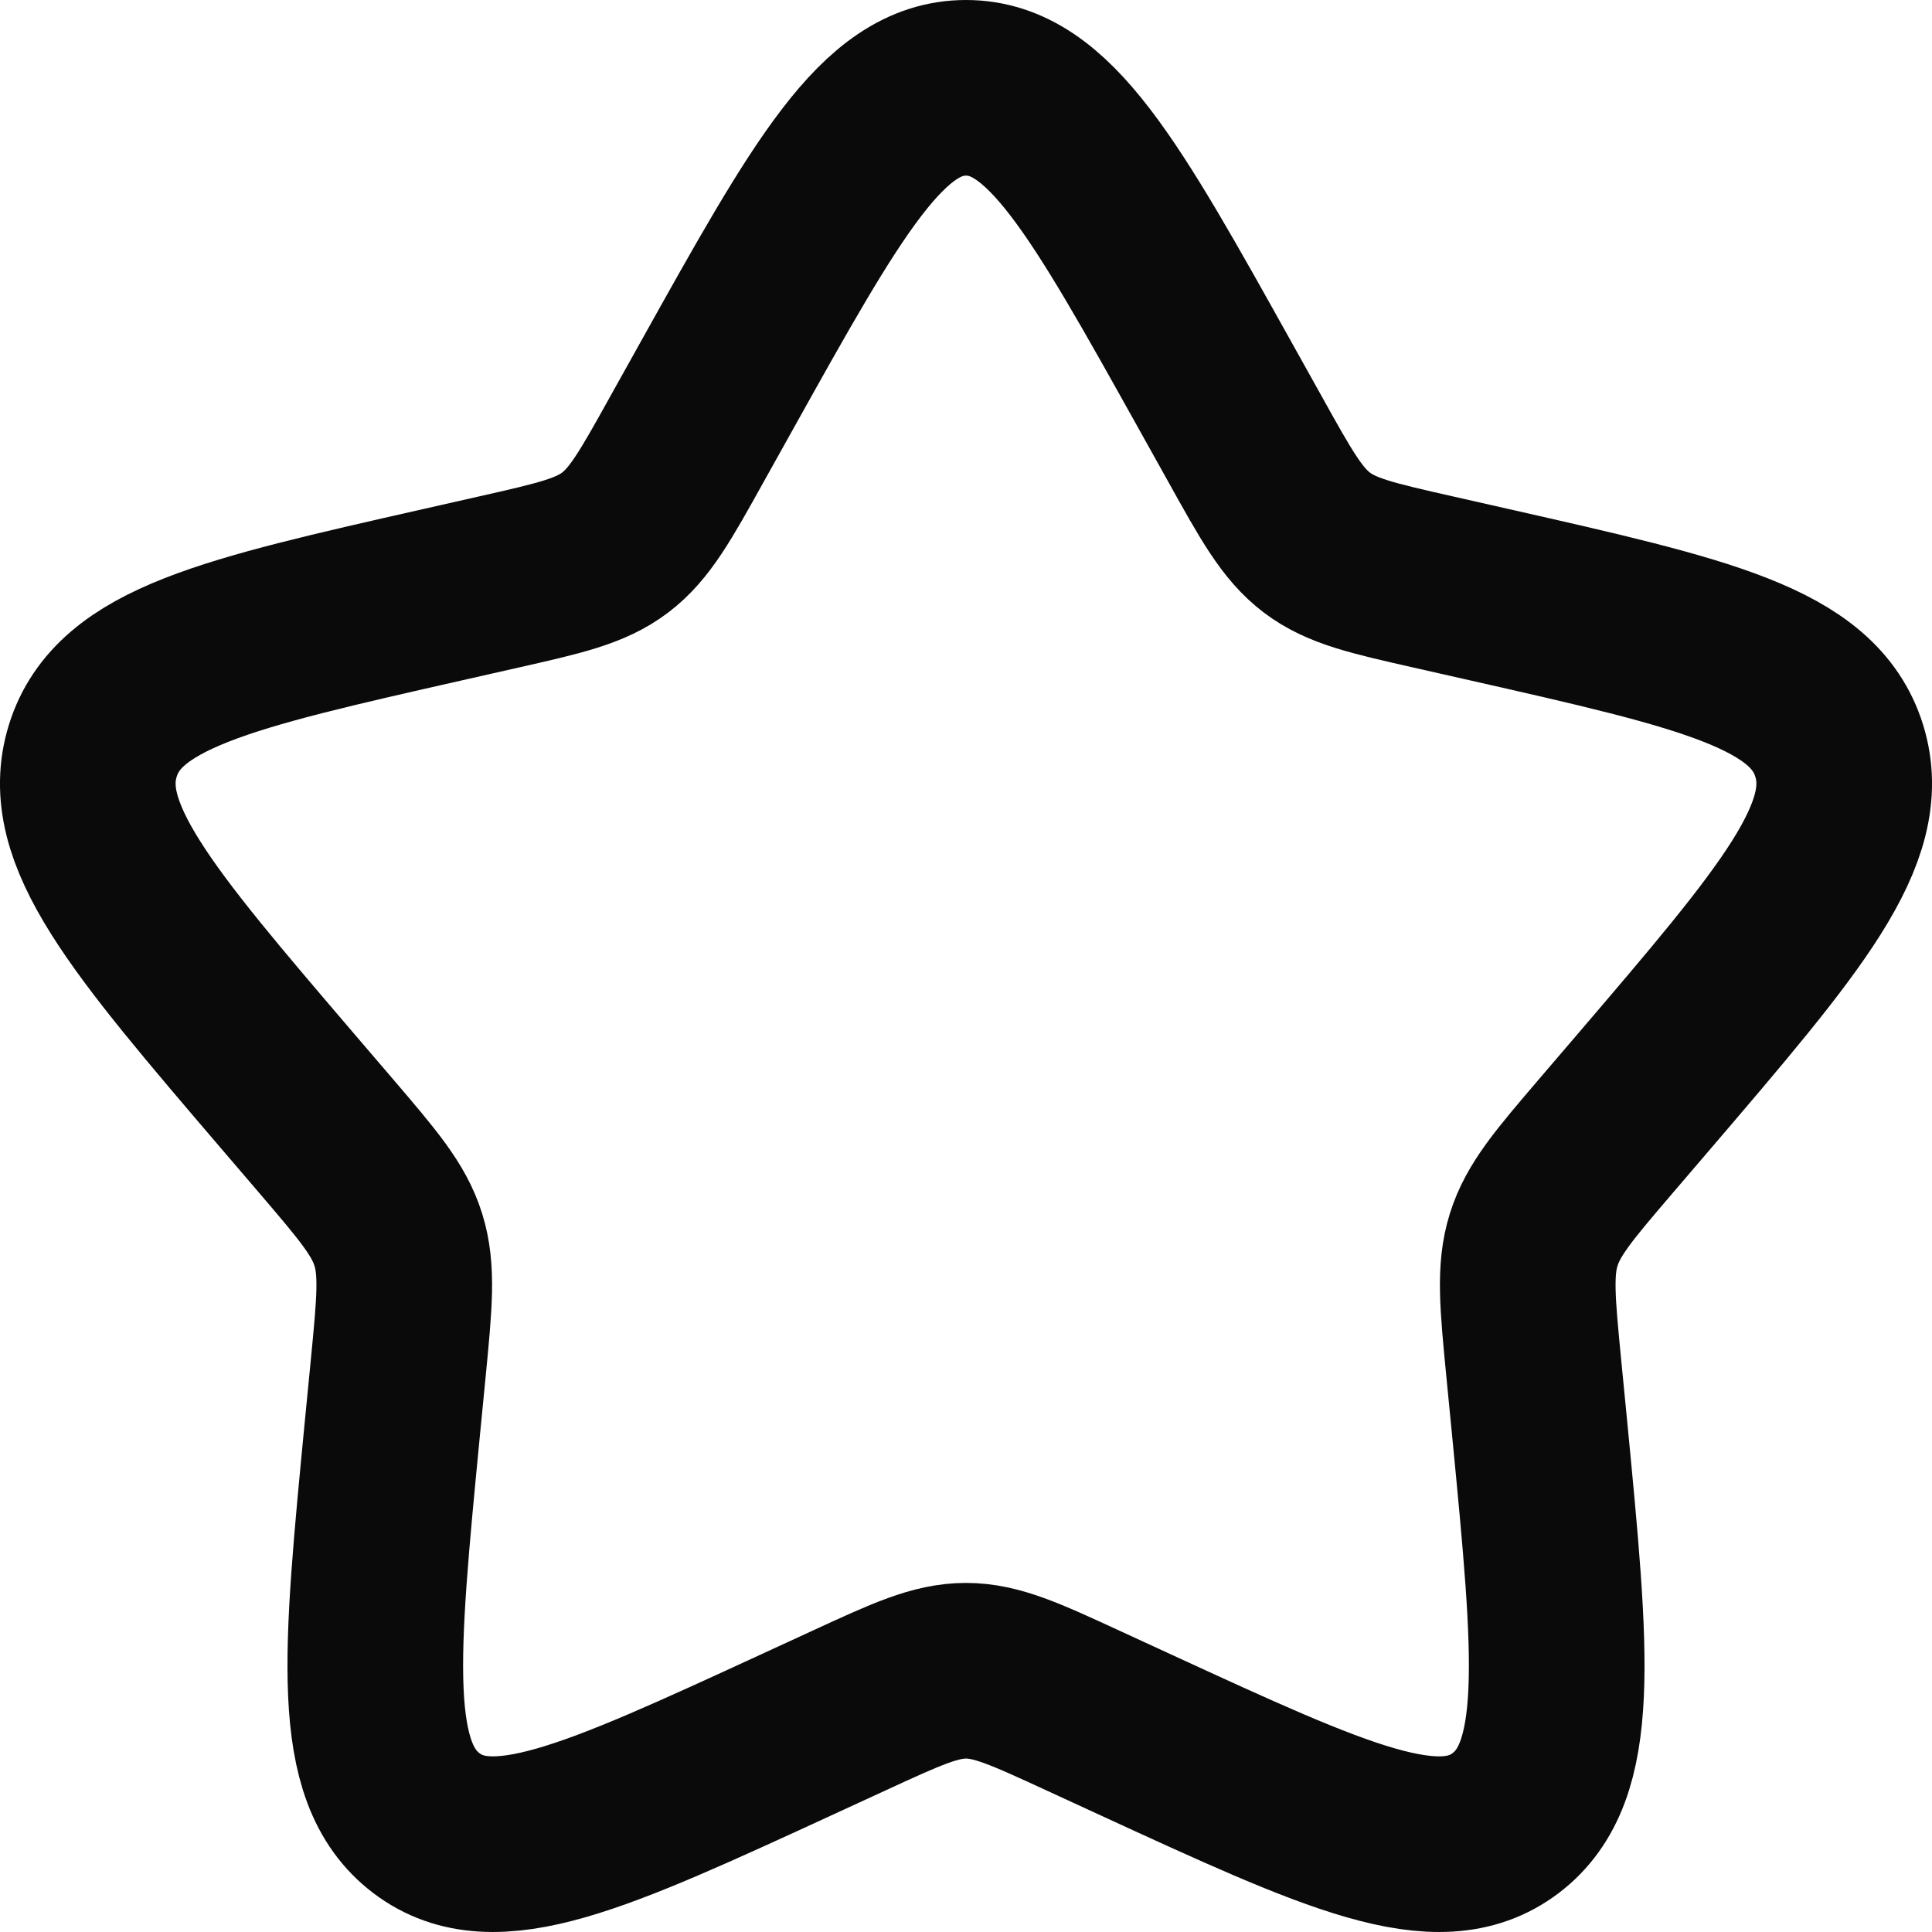 <svg width="22" height="22" viewBox="0 0 22 22" fill="none" xmlns="http://www.w3.org/2000/svg">
<path d="M8.153 4.408C9.42 2.136 10.053 1 11 1C11.947 1 12.58 2.136 13.847 4.408L14.175 4.996C14.534 5.642 14.714 5.965 14.995 6.178C15.276 6.391 15.625 6.47 16.324 6.628L16.96 6.772C19.42 7.329 20.65 7.607 20.943 8.548C21.235 9.489 20.397 10.469 18.72 12.43L18.286 12.937C17.81 13.494 17.571 13.773 17.464 14.118C17.357 14.462 17.393 14.834 17.465 15.578L17.531 16.254C17.784 18.871 17.911 20.179 17.145 20.76C16.379 21.342 15.227 20.811 12.924 19.751L12.329 19.477C11.674 19.175 11.347 19.025 11 19.025C10.653 19.025 10.326 19.175 9.671 19.477L9.076 19.751C6.773 20.811 5.621 21.342 4.855 20.76C4.089 20.179 4.216 18.871 4.469 16.254L4.535 15.578C4.607 14.834 4.643 14.462 4.536 14.118C4.429 13.773 4.19 13.494 3.714 12.937L3.28 12.43C1.603 10.469 0.765 9.489 1.057 8.548C1.35 7.607 2.58 7.329 5.04 6.772L5.676 6.628C6.375 6.47 6.724 6.391 7.005 6.178C7.286 5.965 7.466 5.642 7.825 4.996L8.153 4.408Z" stroke="#0A0A0B" stroke-width="2"/>
</svg>

